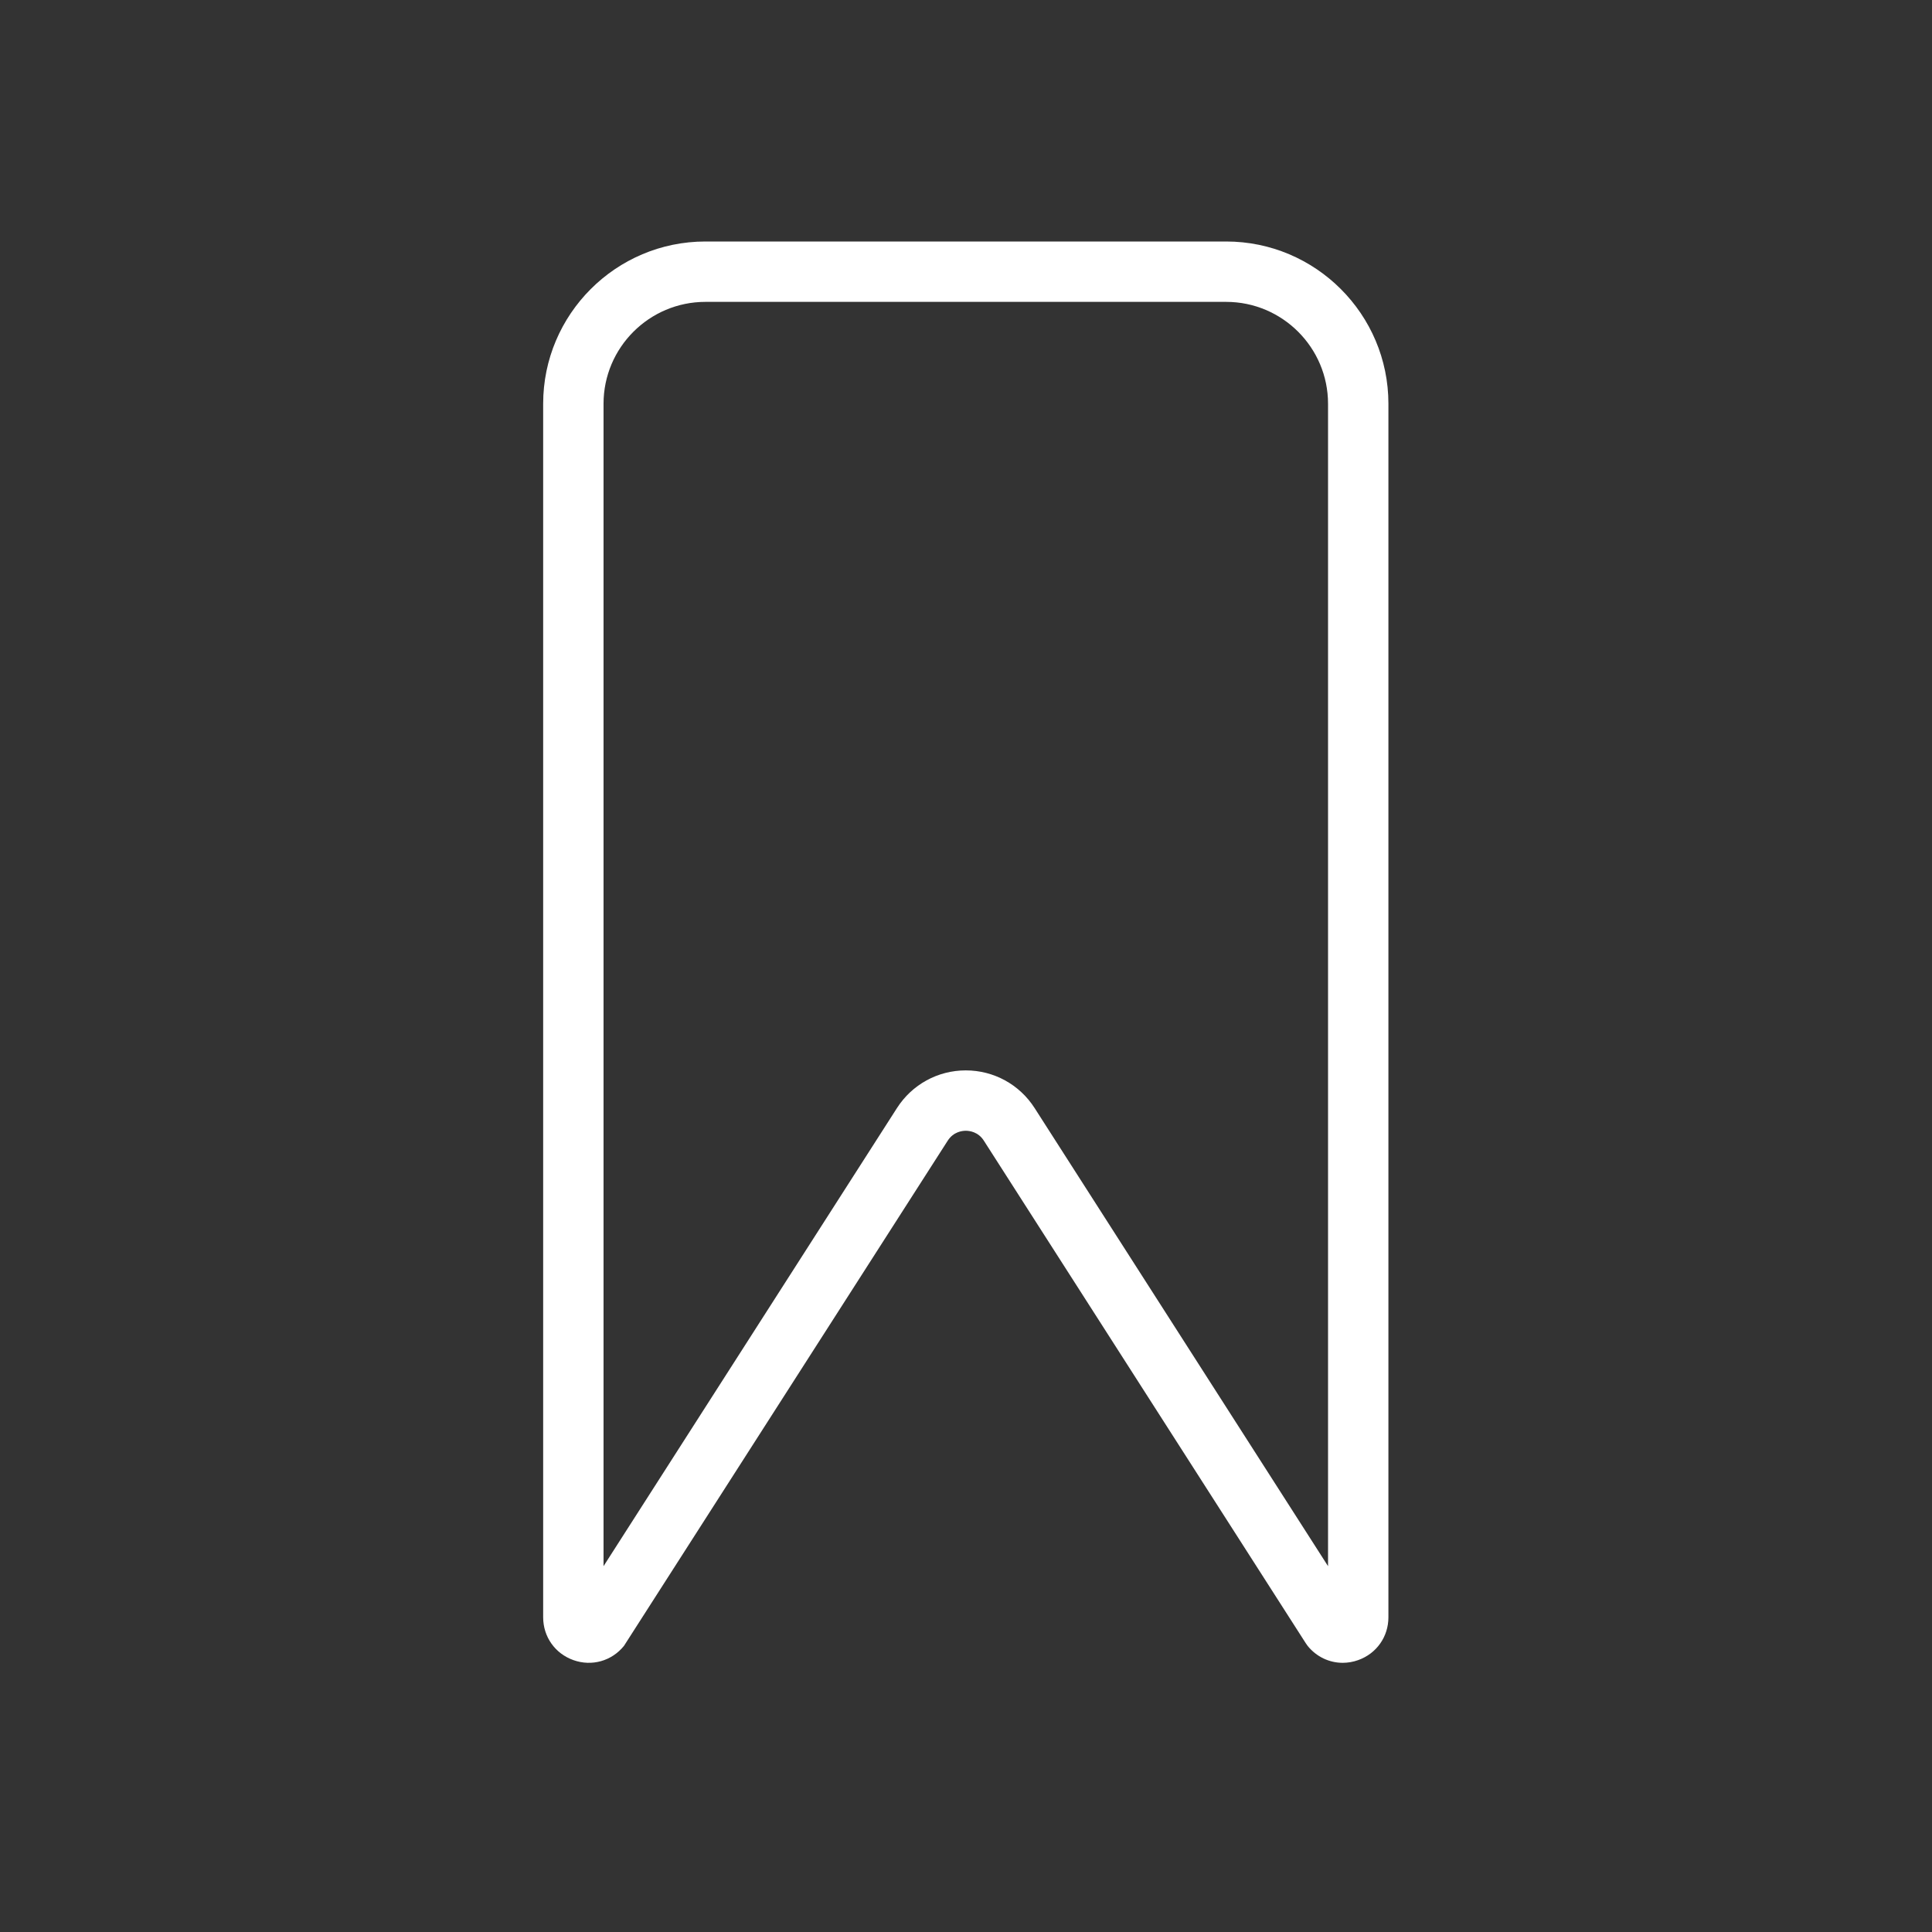 <?xml version="1.0" ?><svg
        fill="white"
        style="background: #1a73e8" enable-background="new 0 0 64 64" version="1.1" viewBox="0 0 64 64" xml:space="preserve" xmlns="http://www.w3.org/2000/svg" xmlns:xlink="http://www.w3.org/1999/xlink"><rect x="0" y="0" width="64" height="64" fill="#333333" stroke="none"/><g id="Layer_1"/><g id="icon"><g><path d="M44.479,55.083c-0.442,0-0.867-0.197-1.161-0.56l-0.064-0.091L32.59,37.784c-0.188-0.294-0.48-0.326-0.597-0.326    s-0.408,0.032-0.597,0.326L20.669,54.523c-0.407,0.502-1.066,0.687-1.672,0.471c-0.61-0.216-1.004-0.773-1.004-1.42V13.375    c0-2.964,2.411-5.375,5.375-5.375h17.25c2.964,0,5.375,2.411,5.375,5.375v40.199c0,0.646-0.394,1.204-1.004,1.42    C44.822,55.054,44.649,55.083,44.479,55.083z M23.368,10c-1.861,0-3.375,1.514-3.375,3.375v38.506l9.72-15.175    c0.5-0.781,1.353-1.248,2.28-1.248s1.78,0.467,2.28,1.248l9.72,15.175V13.375c0-1.861-1.514-3.375-3.375-3.375H23.368z"/></g></g></svg>